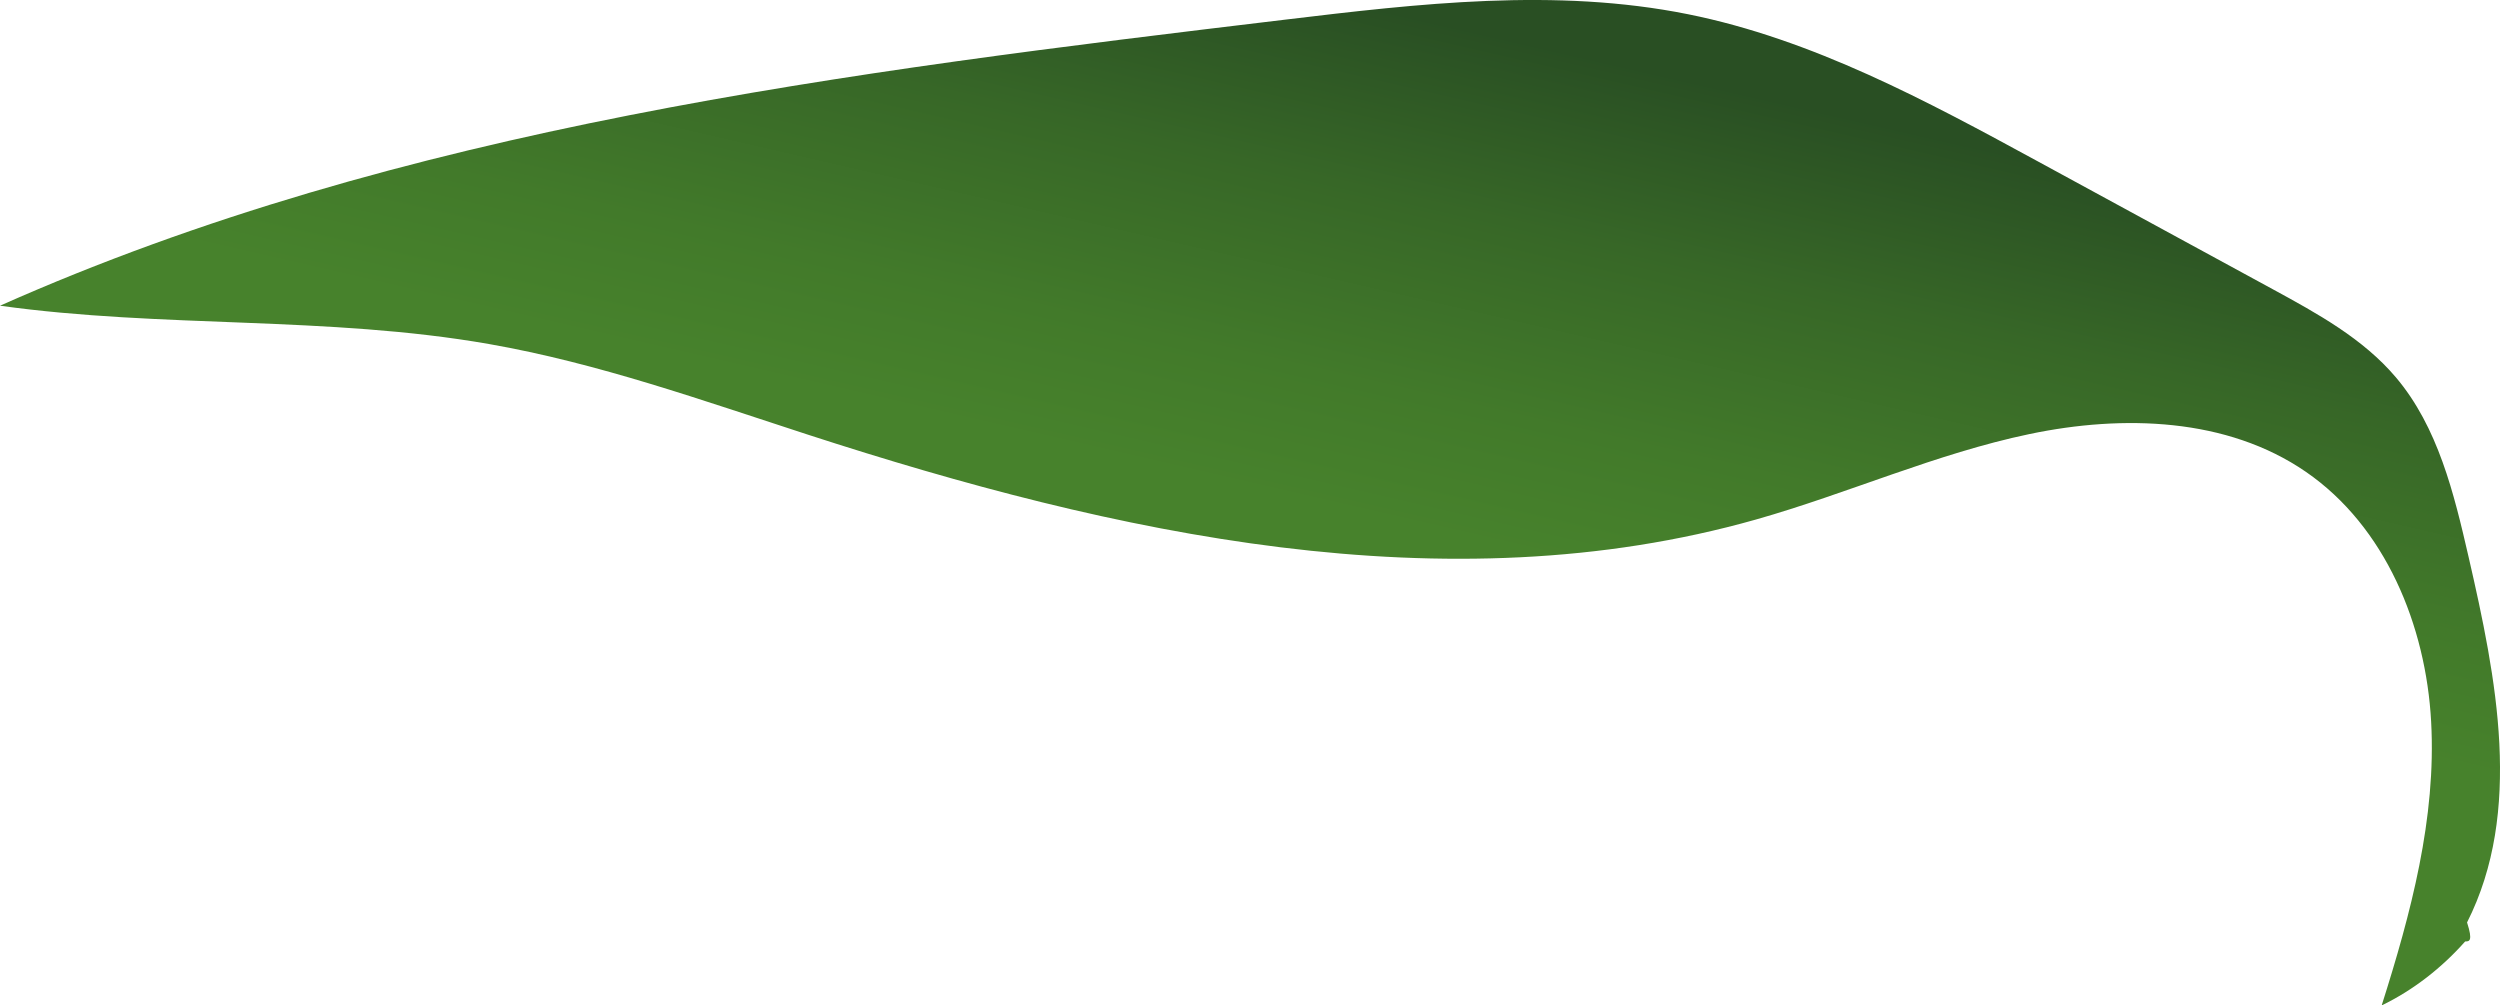 <?xml version="1.0" encoding="UTF-8"?><svg id="Layer_2" xmlns="http://www.w3.org/2000/svg" xmlns:xlink="http://www.w3.org/1999/xlink" viewBox="0 0 709.89 285.49"><defs><style>.cls-1{fill:url(#New_swatch);}</style><linearGradient id="New_swatch" x1="391.18" y1="2.17" x2="359.35" y2="140.23" gradientUnits="userSpaceOnUse"><stop offset="0" stop-color="#294f23"/><stop offset=".36" stop-color="#376727"/><stop offset=".74" stop-color="#427a2a"/><stop offset="1" stop-color="#47822c"/></linearGradient></defs><g id="leaves"><path id="leaf-06" class="cls-1" d="M700.53,261.94c15.94-31.53,8.37-69.32,.45-103.75-4.16-18.08-8.69-36.92-20.68-51.07-9.29-10.96-22.22-18.07-34.84-24.94-22.19-12.07-44.37-24.14-66.56-36.22-31.77-17.29-64.16-34.8-99.62-41.93-37.57-7.55-76.39-3.01-114.44,1.56C240.63,20.49,114.29,35.98,0,86.81c46.01,6.41,93.1,2.86,138.86,10.88,30.94,5.42,60.69,16.04,90.57,25.74,86.98,28.24,181.2,49.02,269.19,24.09,26.11-7.4,51.11-18.71,77.68-24.27s56.11-4.66,78.47,10.73c22.58,15.54,34.08,43.6,35.57,70.97,1.49,27.37-5.75,54.42-14.05,80.55,9-4.36,17.05-10.66,23.71-18.17,1.14,0,2.28,0,.54-5.38Z"/></g></svg>